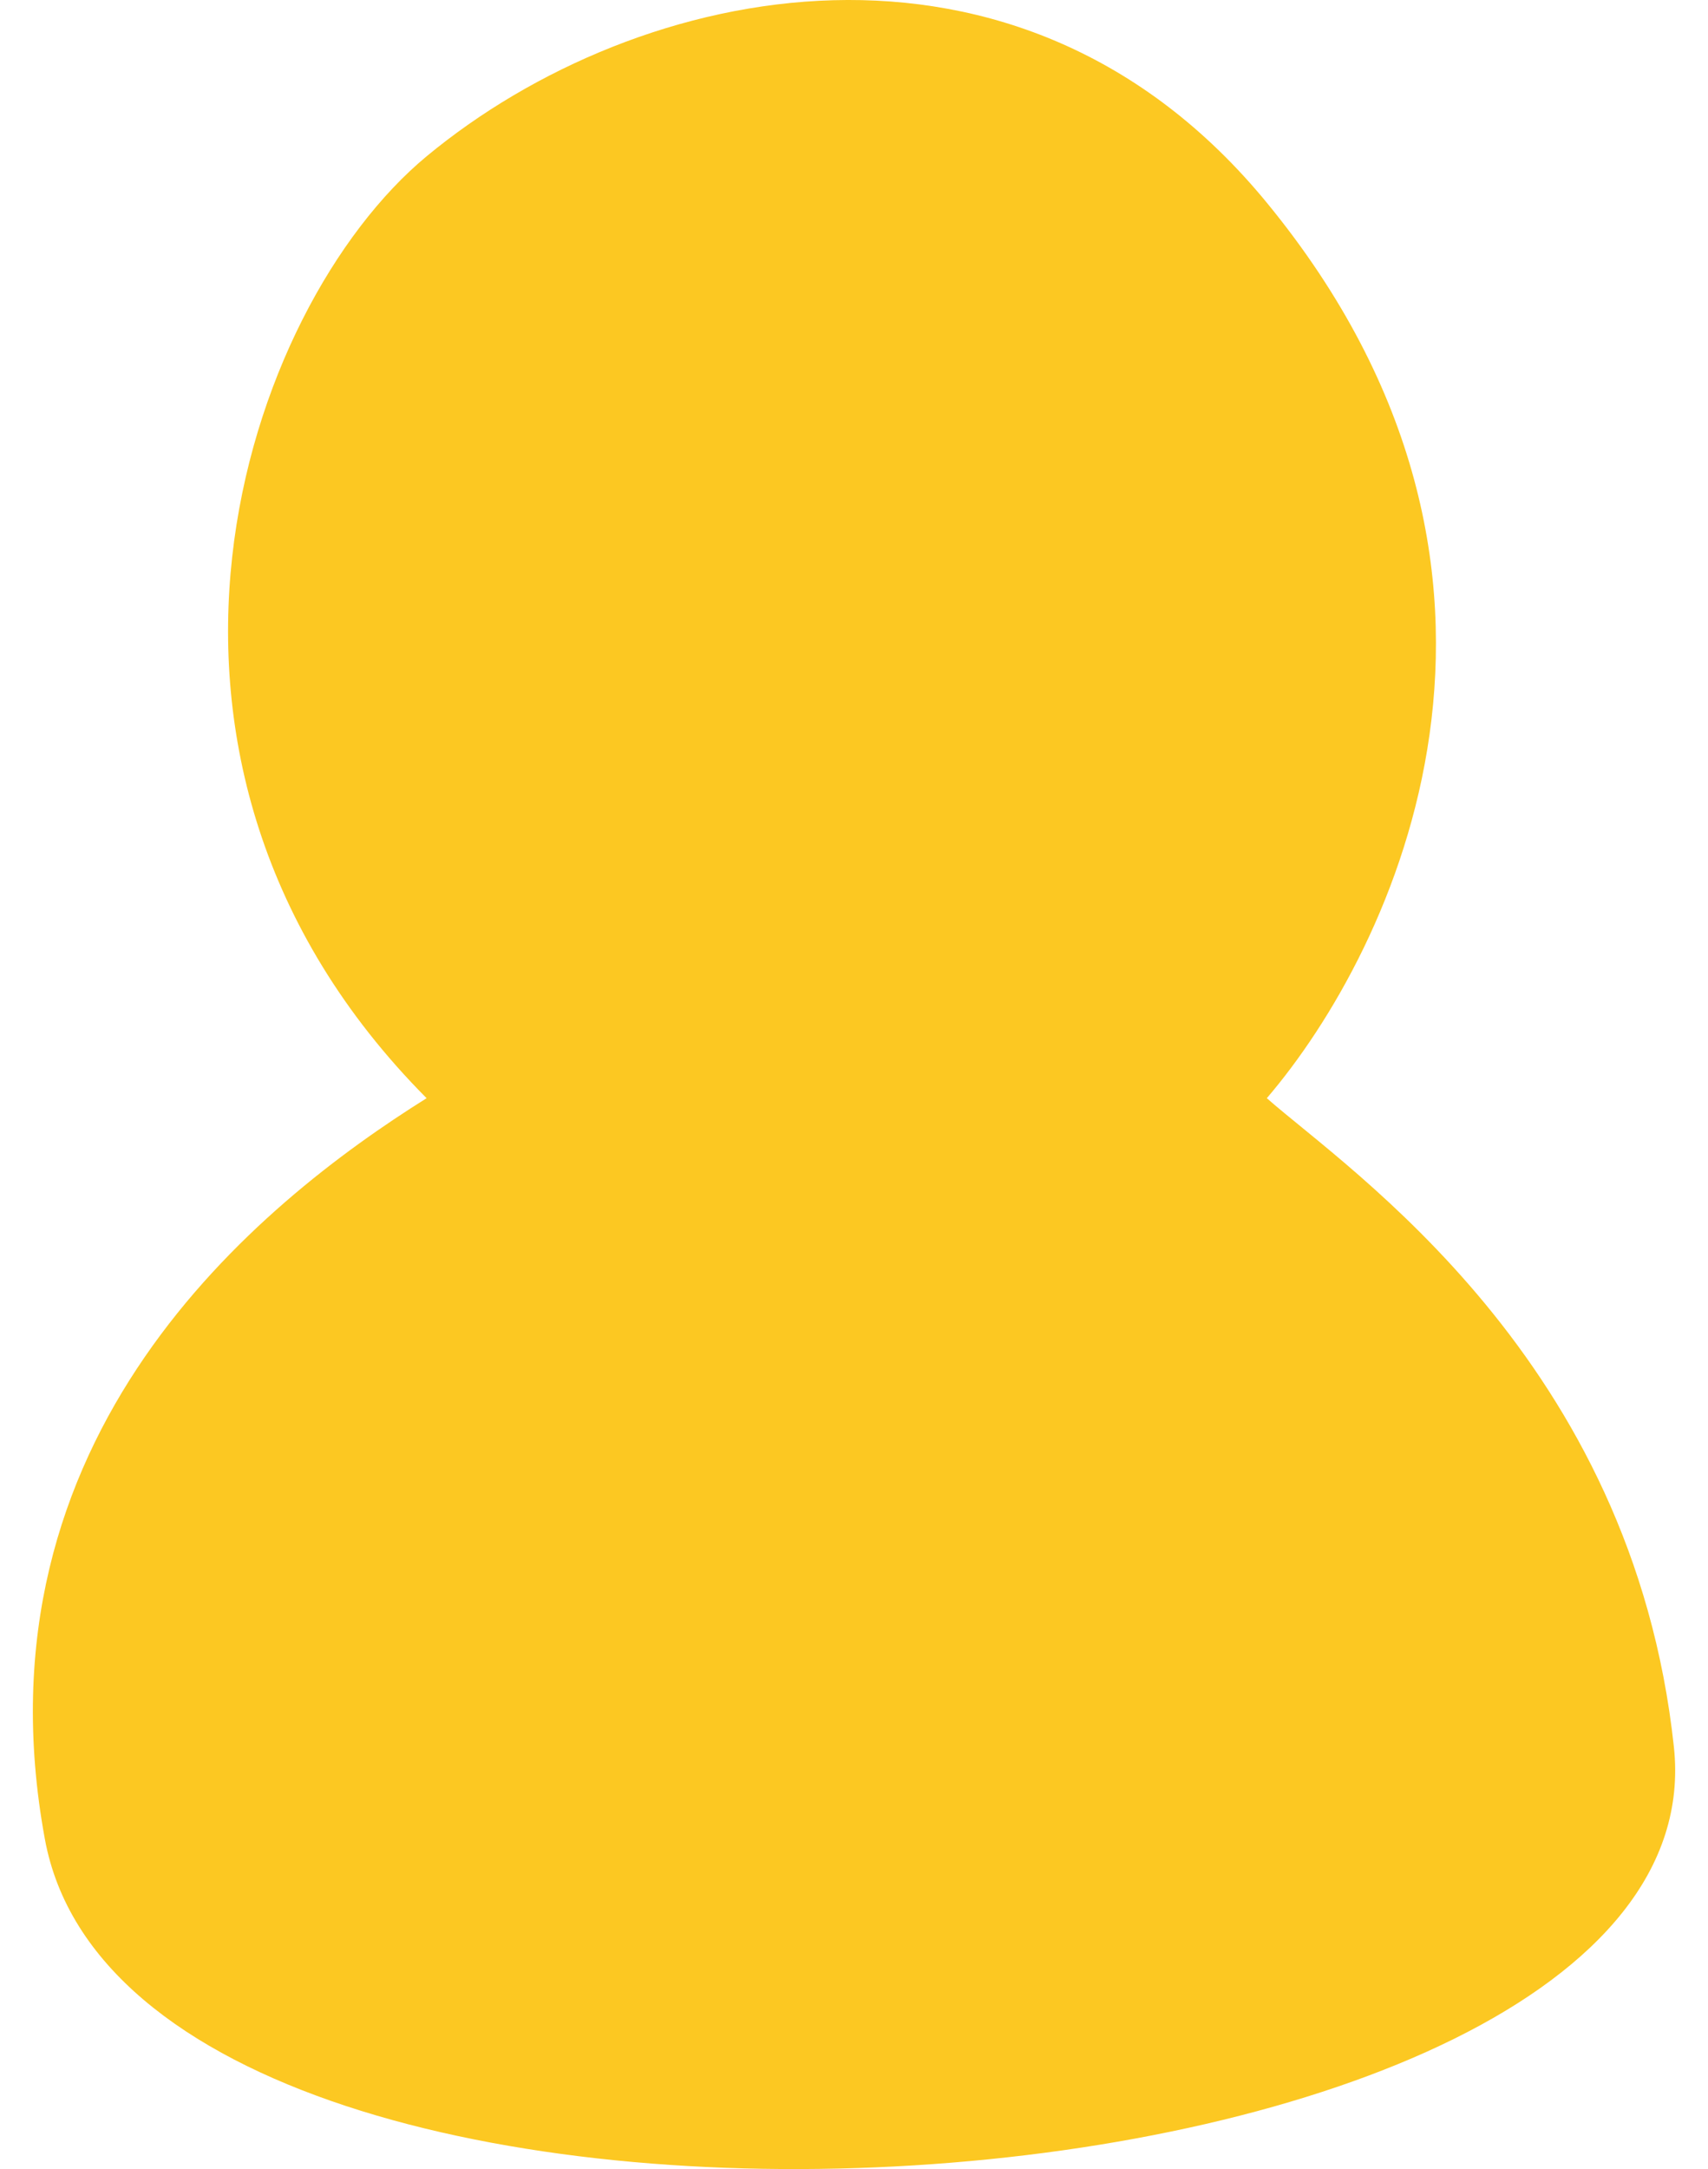 <svg width="26" height="33" viewBox="0 0 26 33" fill="none" xmlns="http://www.w3.org/2000/svg">
<path d="M0.683 27.98C-0.446 21.85 3.923 18.317 6.494 16.708C1.378 11.561 3.717 4.679 6.494 2.378C9.725 -0.298 15.508 -1.514 19.284 3.084C23.947 8.762 21.227 14.438 19.284 16.708C20.538 17.812 24.849 20.682 25.481 26.58C26.278 34.022 2.093 35.642 0.683 27.98Z" fill="#FCC822"/>
</svg>
